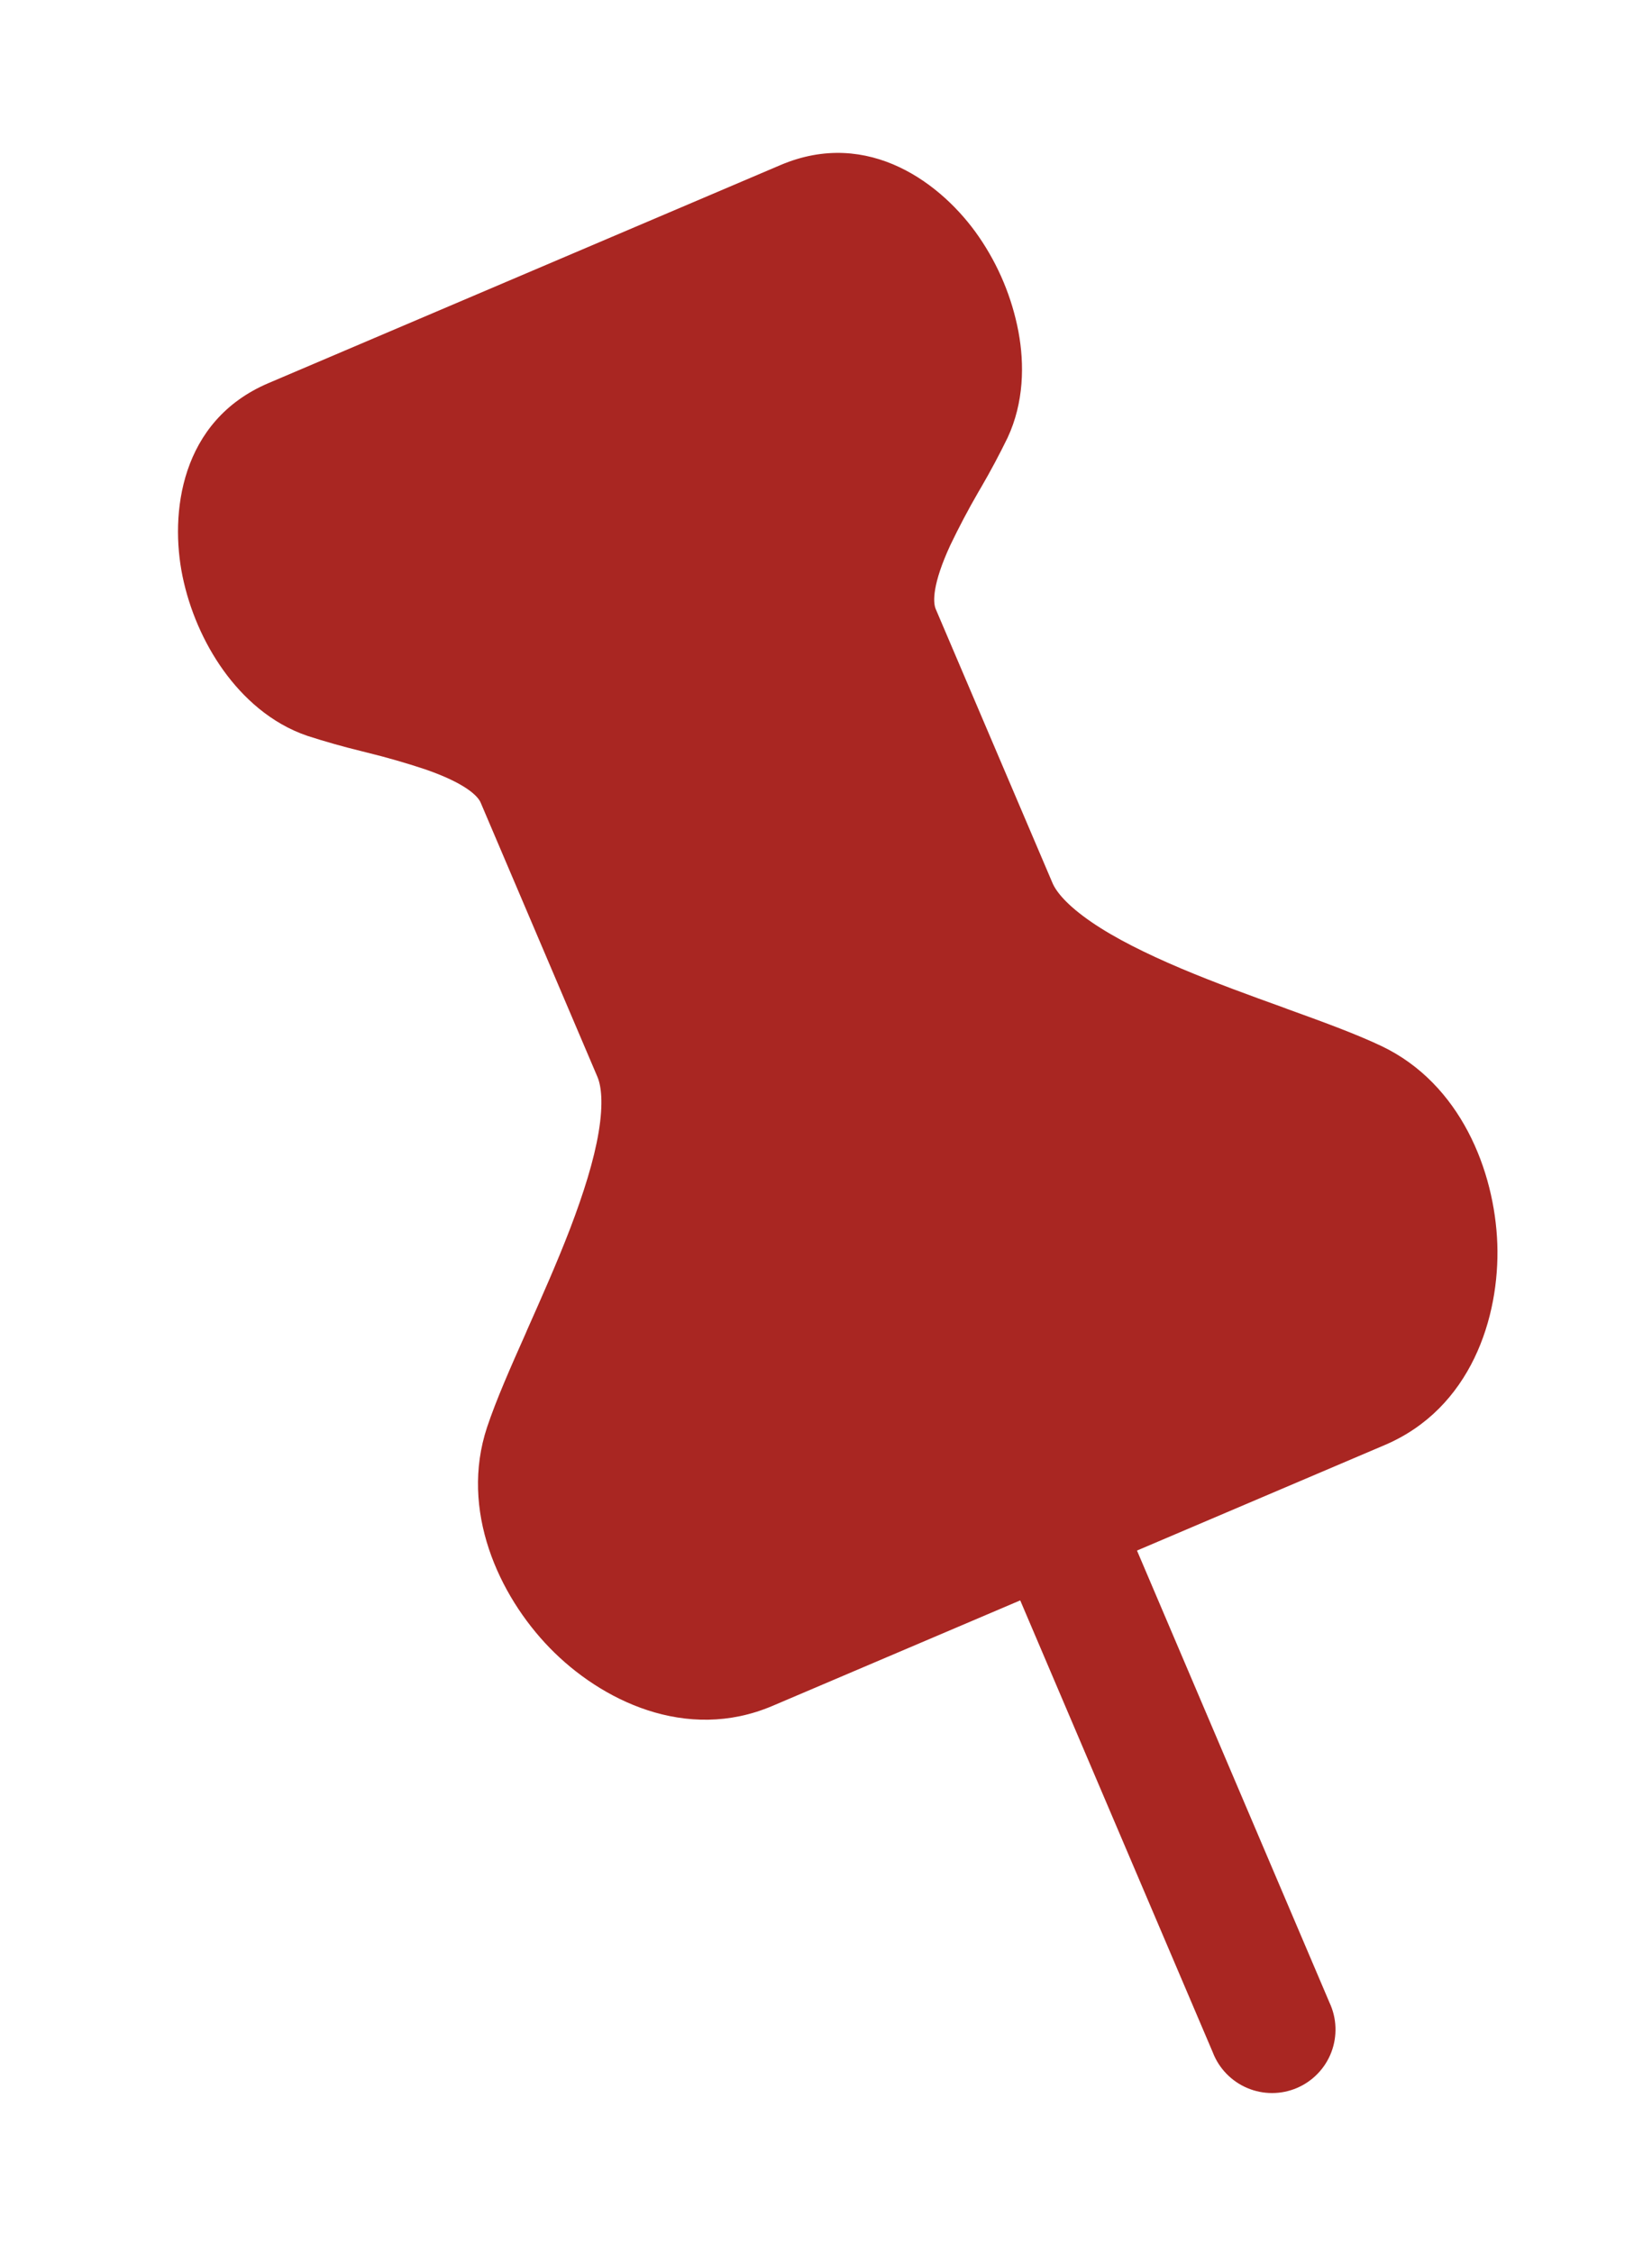 <svg width="44" height="60" viewBox="0 0 44 60" fill="none" xmlns="http://www.w3.org/2000/svg">
<g filter="url(#filter0_d_2046_685)">
<path d="M4.861 11.344C4.52 9.681 4.795 7.206 7.15 6.203L20.78 0.399C23.14 -0.61 25.114 0.909 26.074 2.309C26.595 3.067 26.953 3.925 27.125 4.829C27.289 5.706 27.271 6.724 26.837 7.656C26.619 8.103 26.385 8.542 26.135 8.972L26.057 9.105C25.789 9.568 25.54 10.04 25.309 10.522C24.833 11.555 24.847 12.032 24.92 12.213L28.033 19.516C28.133 19.751 28.421 20.11 29.072 20.556C29.701 20.987 30.523 21.395 31.457 21.791C32.354 22.169 33.291 22.51 34.195 22.835L34.294 22.873C35.192 23.197 36.108 23.53 36.799 23.859C38.9 24.863 39.811 27.181 39.88 29.128C39.947 31.075 39.18 33.504 36.882 34.482L30.283 37.292L35.411 49.332C35.507 49.537 35.561 49.76 35.569 49.987C35.577 50.214 35.54 50.44 35.459 50.652C35.378 50.864 35.255 51.058 35.097 51.221C34.94 51.385 34.751 51.515 34.542 51.604C34.333 51.693 34.109 51.739 33.882 51.739C33.655 51.739 33.43 51.694 33.221 51.605C33.012 51.517 32.823 51.387 32.665 51.224C32.507 51.061 32.383 50.868 32.302 50.656L27.173 38.619L20.574 41.429C18.276 42.407 15.994 41.279 14.637 39.88C13.28 38.483 12.241 36.218 12.972 34.01C13.214 33.281 13.609 32.39 13.997 31.518L14.038 31.421C14.428 30.543 14.834 29.632 15.183 28.723C15.545 27.775 15.82 26.899 15.945 26.148C16.074 25.369 16.012 24.912 15.912 24.677L12.802 17.374C12.726 17.195 12.389 16.854 11.314 16.484C10.807 16.316 10.293 16.168 9.774 16.041L9.624 16.003C9.141 15.885 8.662 15.75 8.189 15.597C7.216 15.267 6.469 14.575 5.949 13.85C5.42 13.112 5.045 12.235 4.861 11.344Z" fill="#A92622"/>
</g>
<defs>
<filter id="filter0_d_2046_685" x="0.742" y="0.071" width="43.141" height="59.668" filterUnits="userSpaceOnUse" color-interpolation-filters="sRGB">
<feFlood flood-opacity="0" result="BackgroundImageFix"/>
<feColorMatrix in="SourceAlpha" type="matrix" values="0 0 0 0 0 0 0 0 0 0 0 0 0 0 0 0 0 0 127 0" result="hardAlpha"/>
<feOffset dy="4"/>
<feGaussianBlur stdDeviation="2"/>
<feComposite in2="hardAlpha" operator="out"/>
<feColorMatrix type="matrix" values="0 0 0 0 0 0 0 0 0 0 0 0 0 0 0 0 0 0 0.25 0"/>
<feBlend mode="normal" in2="BackgroundImageFix" result="effect1_dropShadow_2046_685"/>
<feBlend mode="normal" in="SourceGraphic" in2="effect1_dropShadow_2046_685" result="shape"/>
</filter>
</defs>
</svg>
